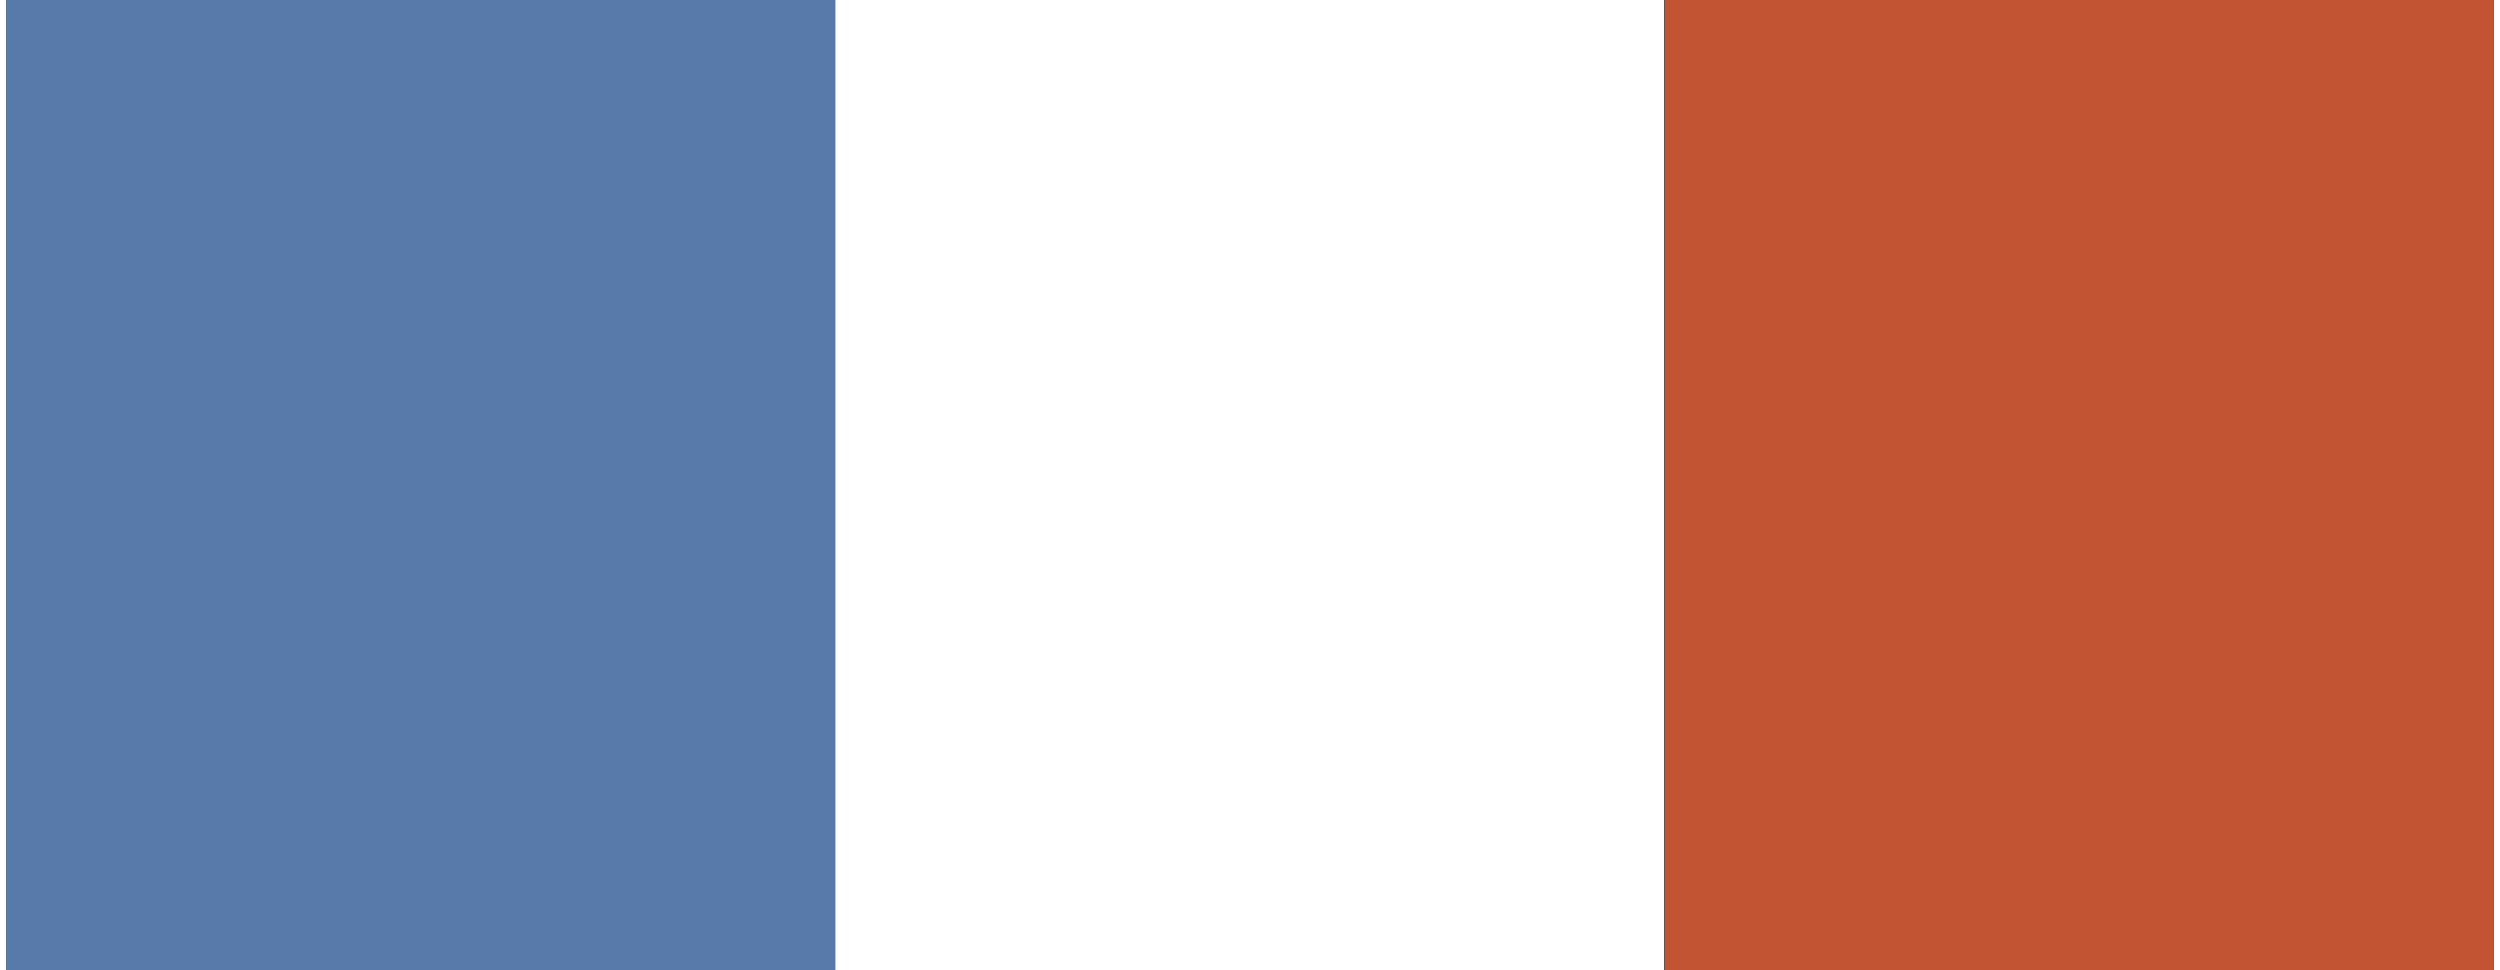 <svg xmlns="http://www.w3.org/2000/svg" width="38" heigth="15" viewBox="0 0 37.81 14.75">
  <rect x="0" y="0" width="37.81" height="14.75" fill="#333333" stroke="none"/>
  <defs>
    <style>
      .cls-1 {
        fill: #fff;
      }
      .cls-2 {
        fill: #c35433;
      }
      .cls-3 {
        fill: #577aaa;
      }
    </style>
  </defs>
  <title>flag</title>
  <rect class="cls-1" x="12.6" width="12.6" height="14.75"/>
  <rect class="cls-2" x="25.21" width="12.6" height="14.75"/>
  <rect class="cls-3" width="12.6" height="14.75"/>
</svg>

